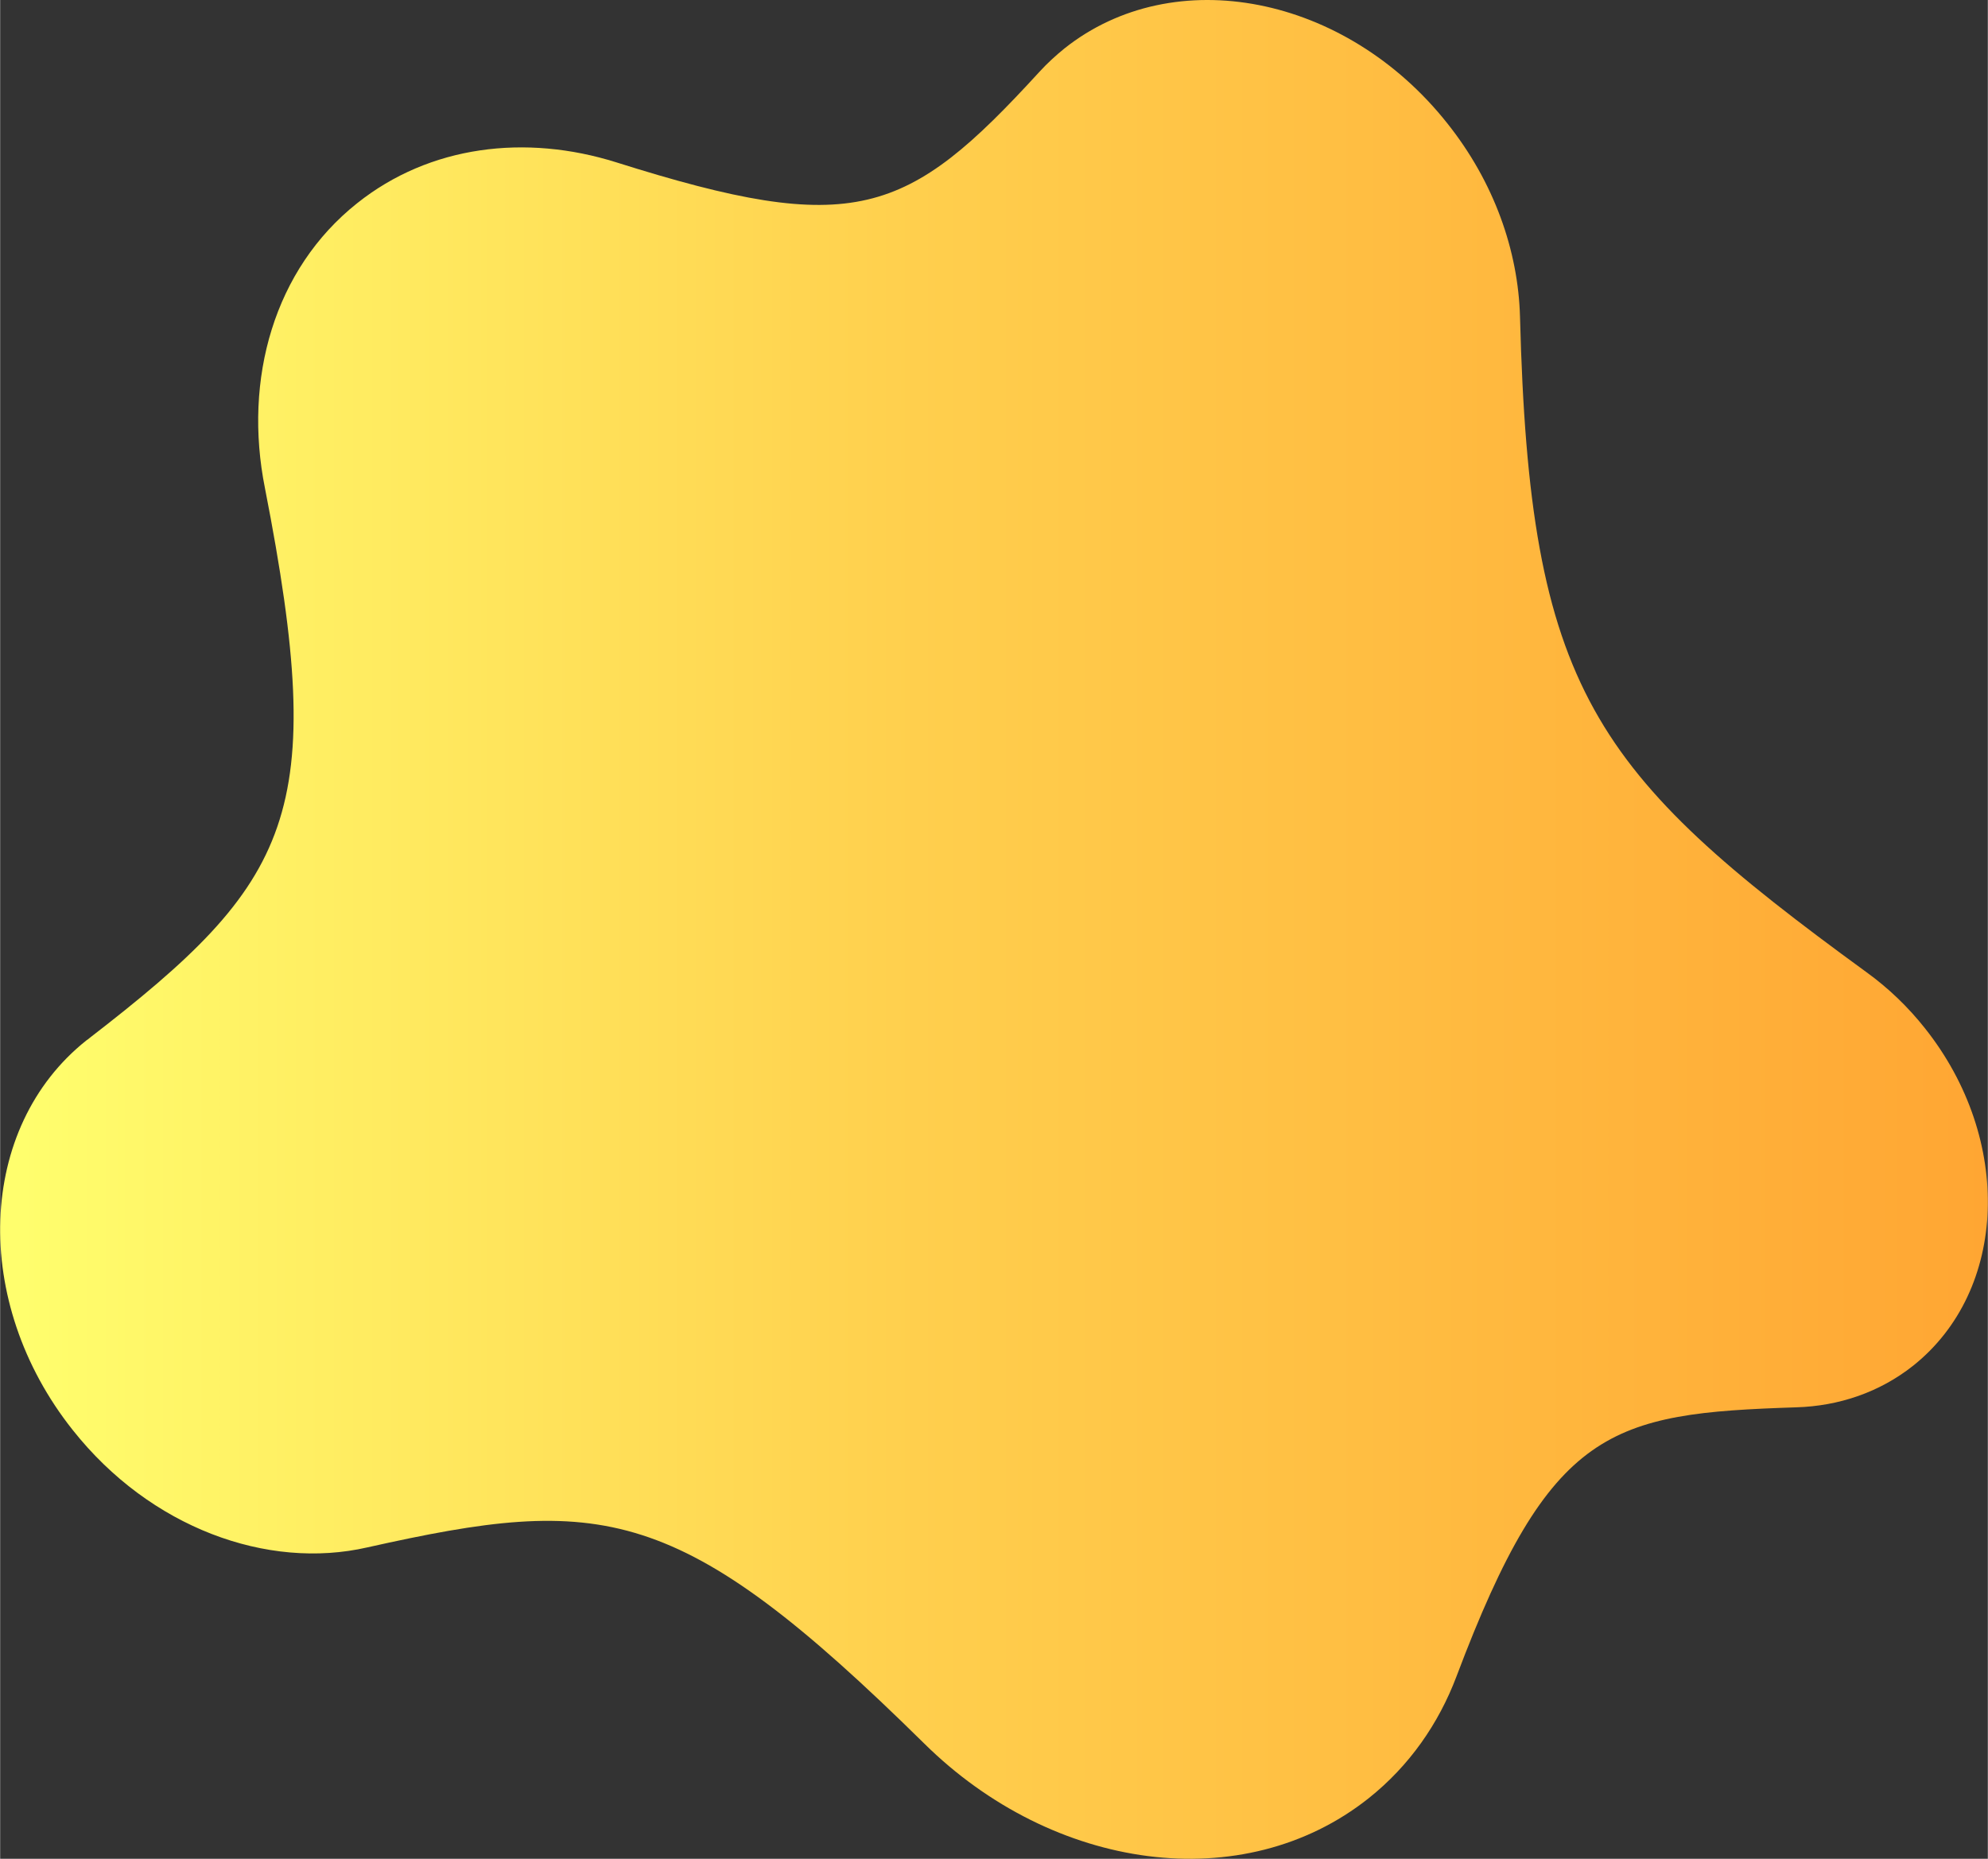 <svg xmlns="http://www.w3.org/2000/svg" width="1080" height="1009.9" viewBox="0.019 -0.013 1079.975 1010.035" style=""><rect x="0.019" y="-0.013" width="1079.975" height="1010.035" fill="#333333" stroke="none"/><g><title>AmorphousShapes12_255981758</title><linearGradient id="a" gradientUnits="userSpaceOnUse" x1=".019" y1="504.995" x2="1079.994" y2="504.995" gradientTransform="matrix(1 0 0 -1 0 1010)"><stop offset="0" stop-color="#FFFF6D"></stop><stop offset=".01" stop-color="#FFFE6D"></stop><stop offset=".46" stop-color="#FFCF4D"></stop><stop offset="1" stop-color="#FFA633"></stop></linearGradient><path fill="url(#a)" d="M39.5 777.1c-55.4-69.7-52.1-164.5 7.4-211.8l1.3-.9h-.1c110.8-85.5 130.5-121.6 95.8-299.1-11.9-59.4 5-119.1 50.1-154.9 39.4-31.4 91.5-37.7 140.8-22.2C464.1 129 492.6 117.8 564.7 39c4.2-4.6 8.8-8.8 13.6-12.7C637.8-21 731-2.8 786.3 67c25.5 32 38.5 69.3 39.5 105 5.2 202.6 39.4 247.8 188.3 356.3 11.9 8.6 22.6 18.9 31.7 30.4 48 60.4 45.1 142.4-6.4 183.4-18.3 14.5-40.4 21.9-63.4 22.6-101.2 3.3-133.7 10.9-184.7 146.2-9.7 25.7-25.6 48.6-47.7 66.2-68.1 54.1-171.3 39.7-241.6-29.8-133.3-131.4-174.9-135-302.4-106.5-54.4 12.5-118.1-10.7-160.1-63.7z"></path></g></svg>